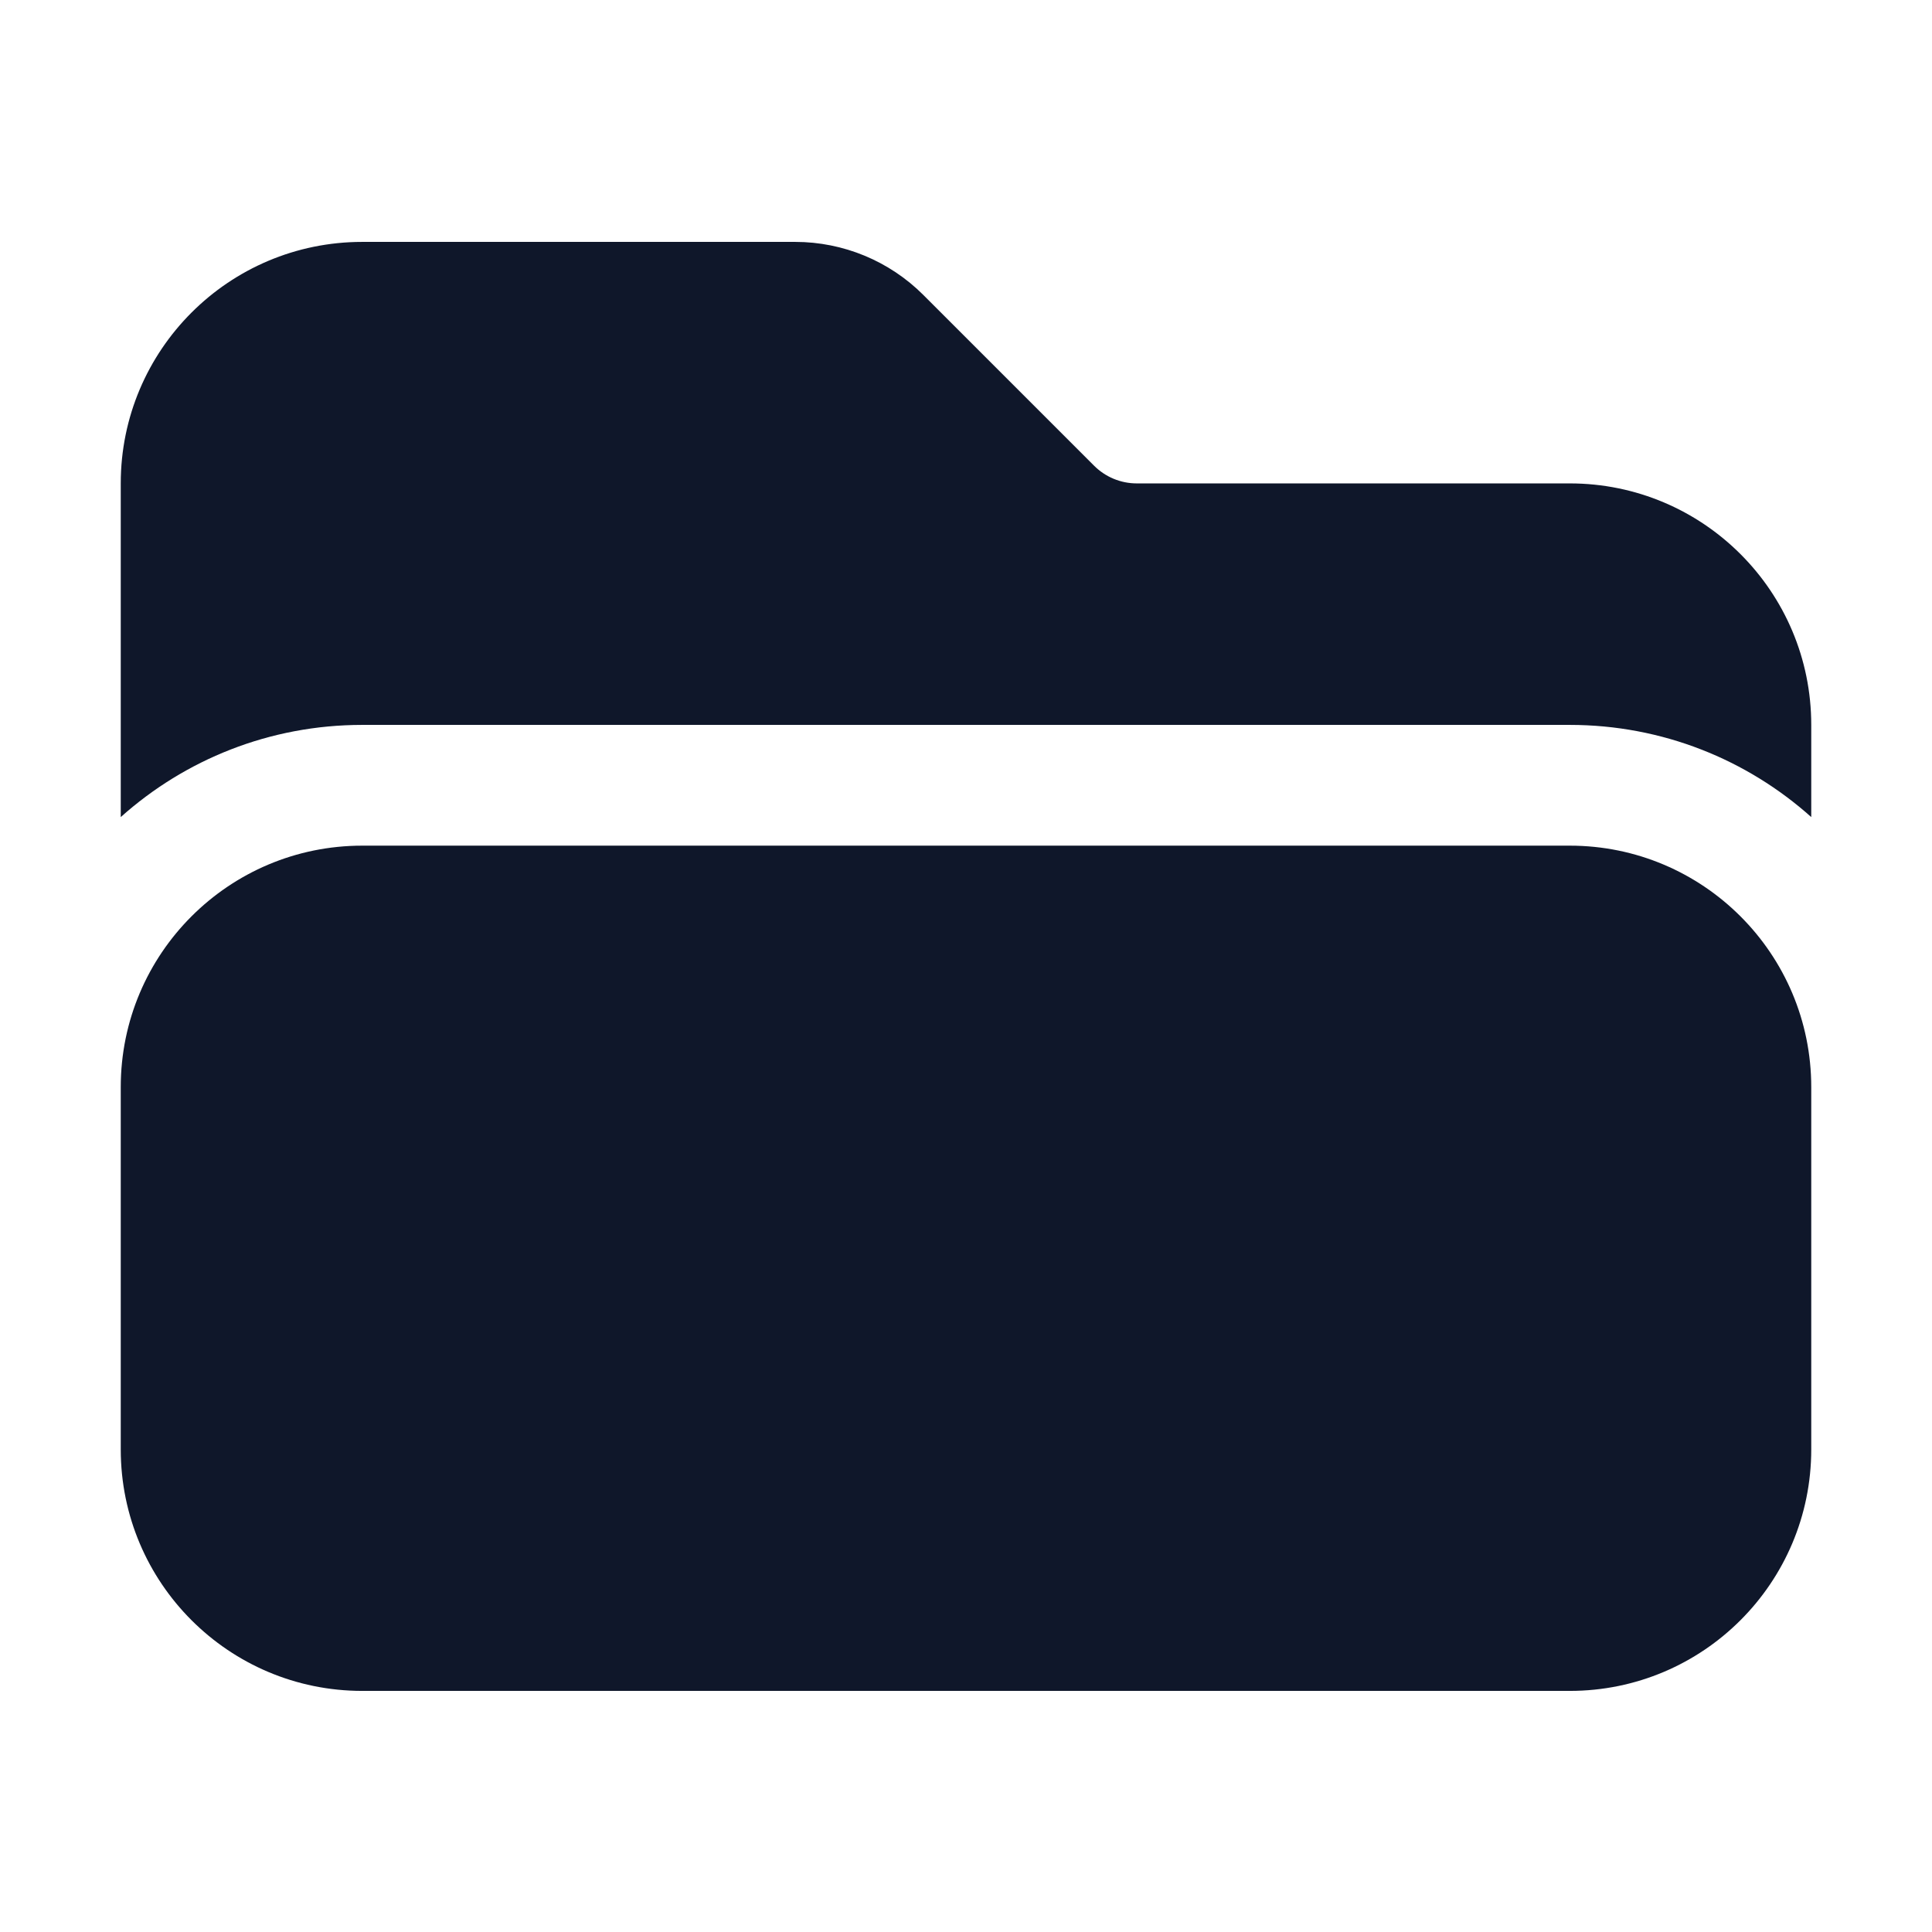 <svg width="24" height="24" viewBox="0 0 24 24" fill="none" xmlns="http://www.w3.org/2000/svg">
<path d="M19.5 21.005C21.157 21.005 22.5 19.662 22.5 18.005V13.505C22.5 11.848 21.157 10.505 19.5 10.505H4.5C2.843 10.505 1.5 11.848 1.5 13.505V18.005C1.5 19.662 2.843 21.005 4.5 21.005H19.5Z" fill="#0F172A"/>
<path d="M1.5 10.15V6.005C1.5 4.348 2.843 3.005 4.5 3.005H9.879C10.475 3.005 11.048 3.242 11.47 3.664L13.591 5.785C13.732 5.926 13.922 6.005 14.121 6.005H19.5C21.157 6.005 22.5 7.348 22.5 9.005V10.15C21.704 9.438 20.652 9.005 19.5 9.005H4.5C3.347 9.005 2.296 9.438 1.5 10.15Z" fill="#0F172A"/>
</svg>
